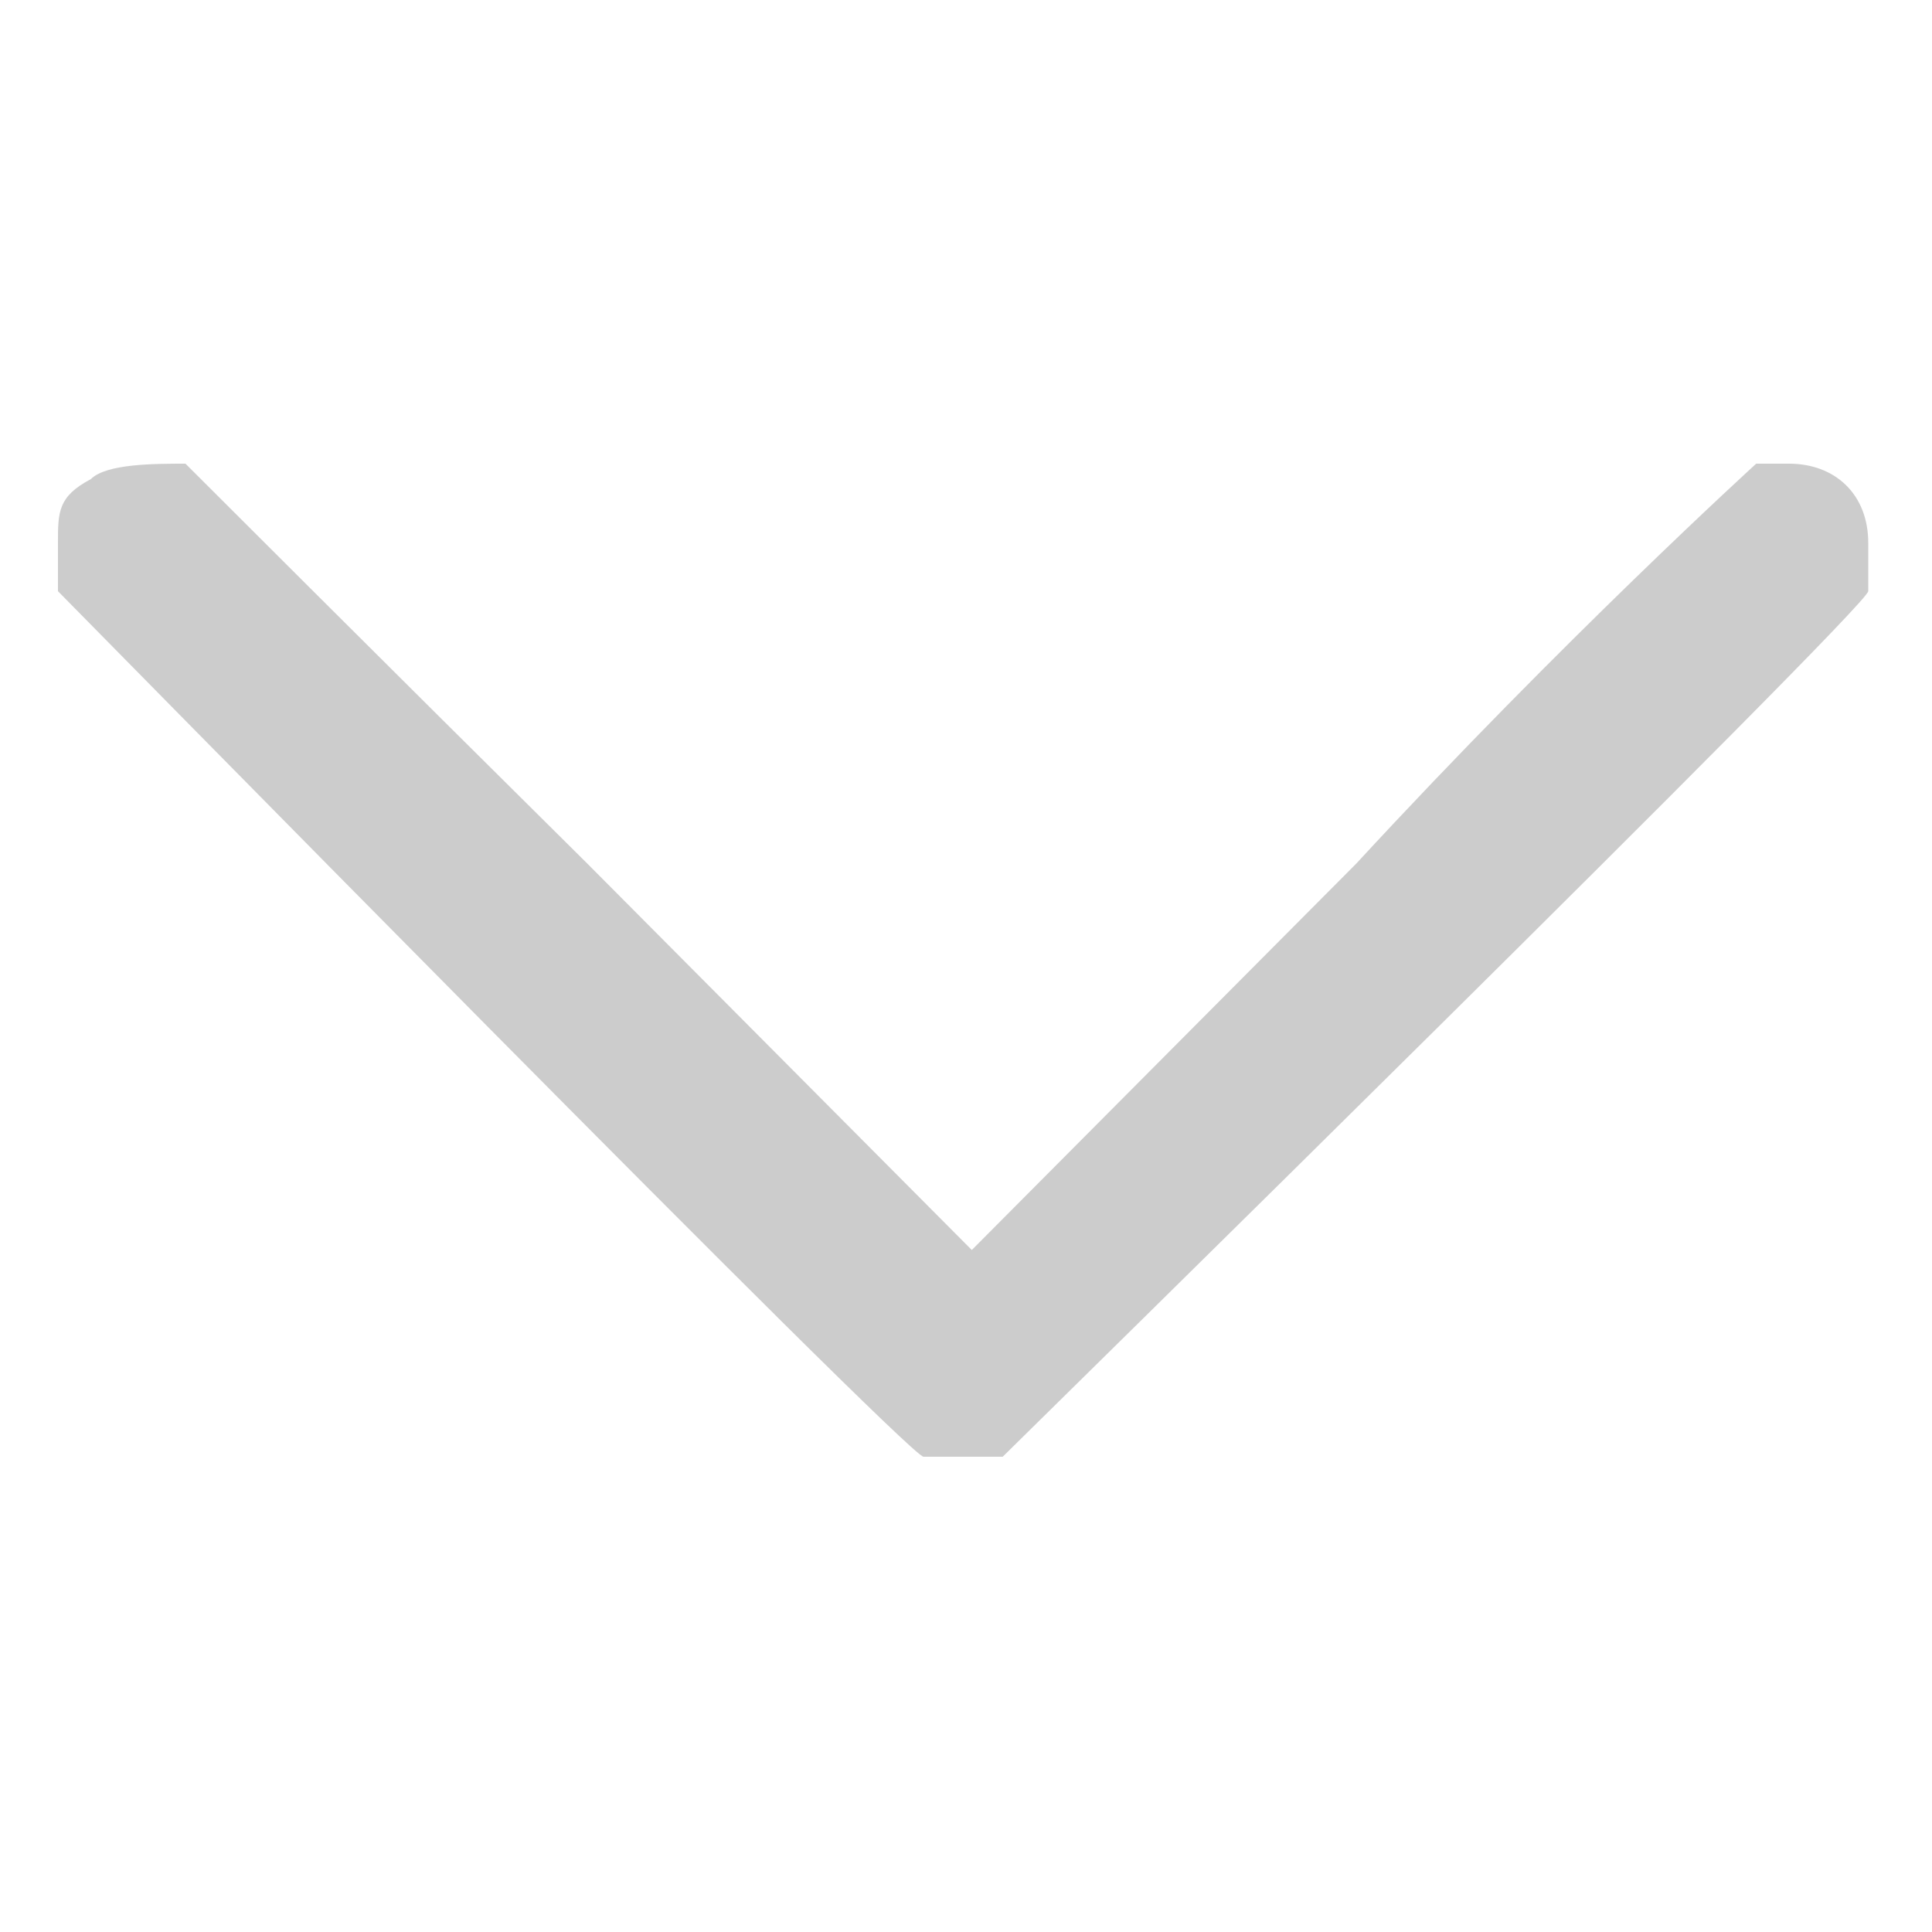 <?xml version="1.0" encoding="utf-8"?>
<!-- Generator: Adobe Illustrator 18.1.1, SVG Export Plug-In . SVG Version: 6.00 Build 0)  -->
<svg version="1.1" id="Layer_1" xmlns="http://www.w3.org/2000/svg" xmlns:xlink="http://www.w3.org/1999/xlink" x="0px" y="0px"
	 viewBox="0 0 100 100" enable-background="new 0 0 100 100" xml:space="preserve">
<path fill="#CCCCCC" d="M4.7,24.8C3,25.7,3,26.5,3,28.1c0,0.8,0,1.7,0,2.5c0.8,0.8,44,44.8,44.8,44.8c0.8,0,3.3,0,4.1,0
	c0.8-0.8,44.8-44,44.8-44.8c0,0,0-1.7,0-2.5c0-2.5-1.7-4.1-4.1-4.1c-0.8,0-1.7,0-1.7,0s-10,9.1-20.7,20.7L50.3,64.7L30.4,44.7
	C19.6,34,9.6,24,9.6,24C8,24,5.5,24,4.7,24.8z"/>
</svg>
